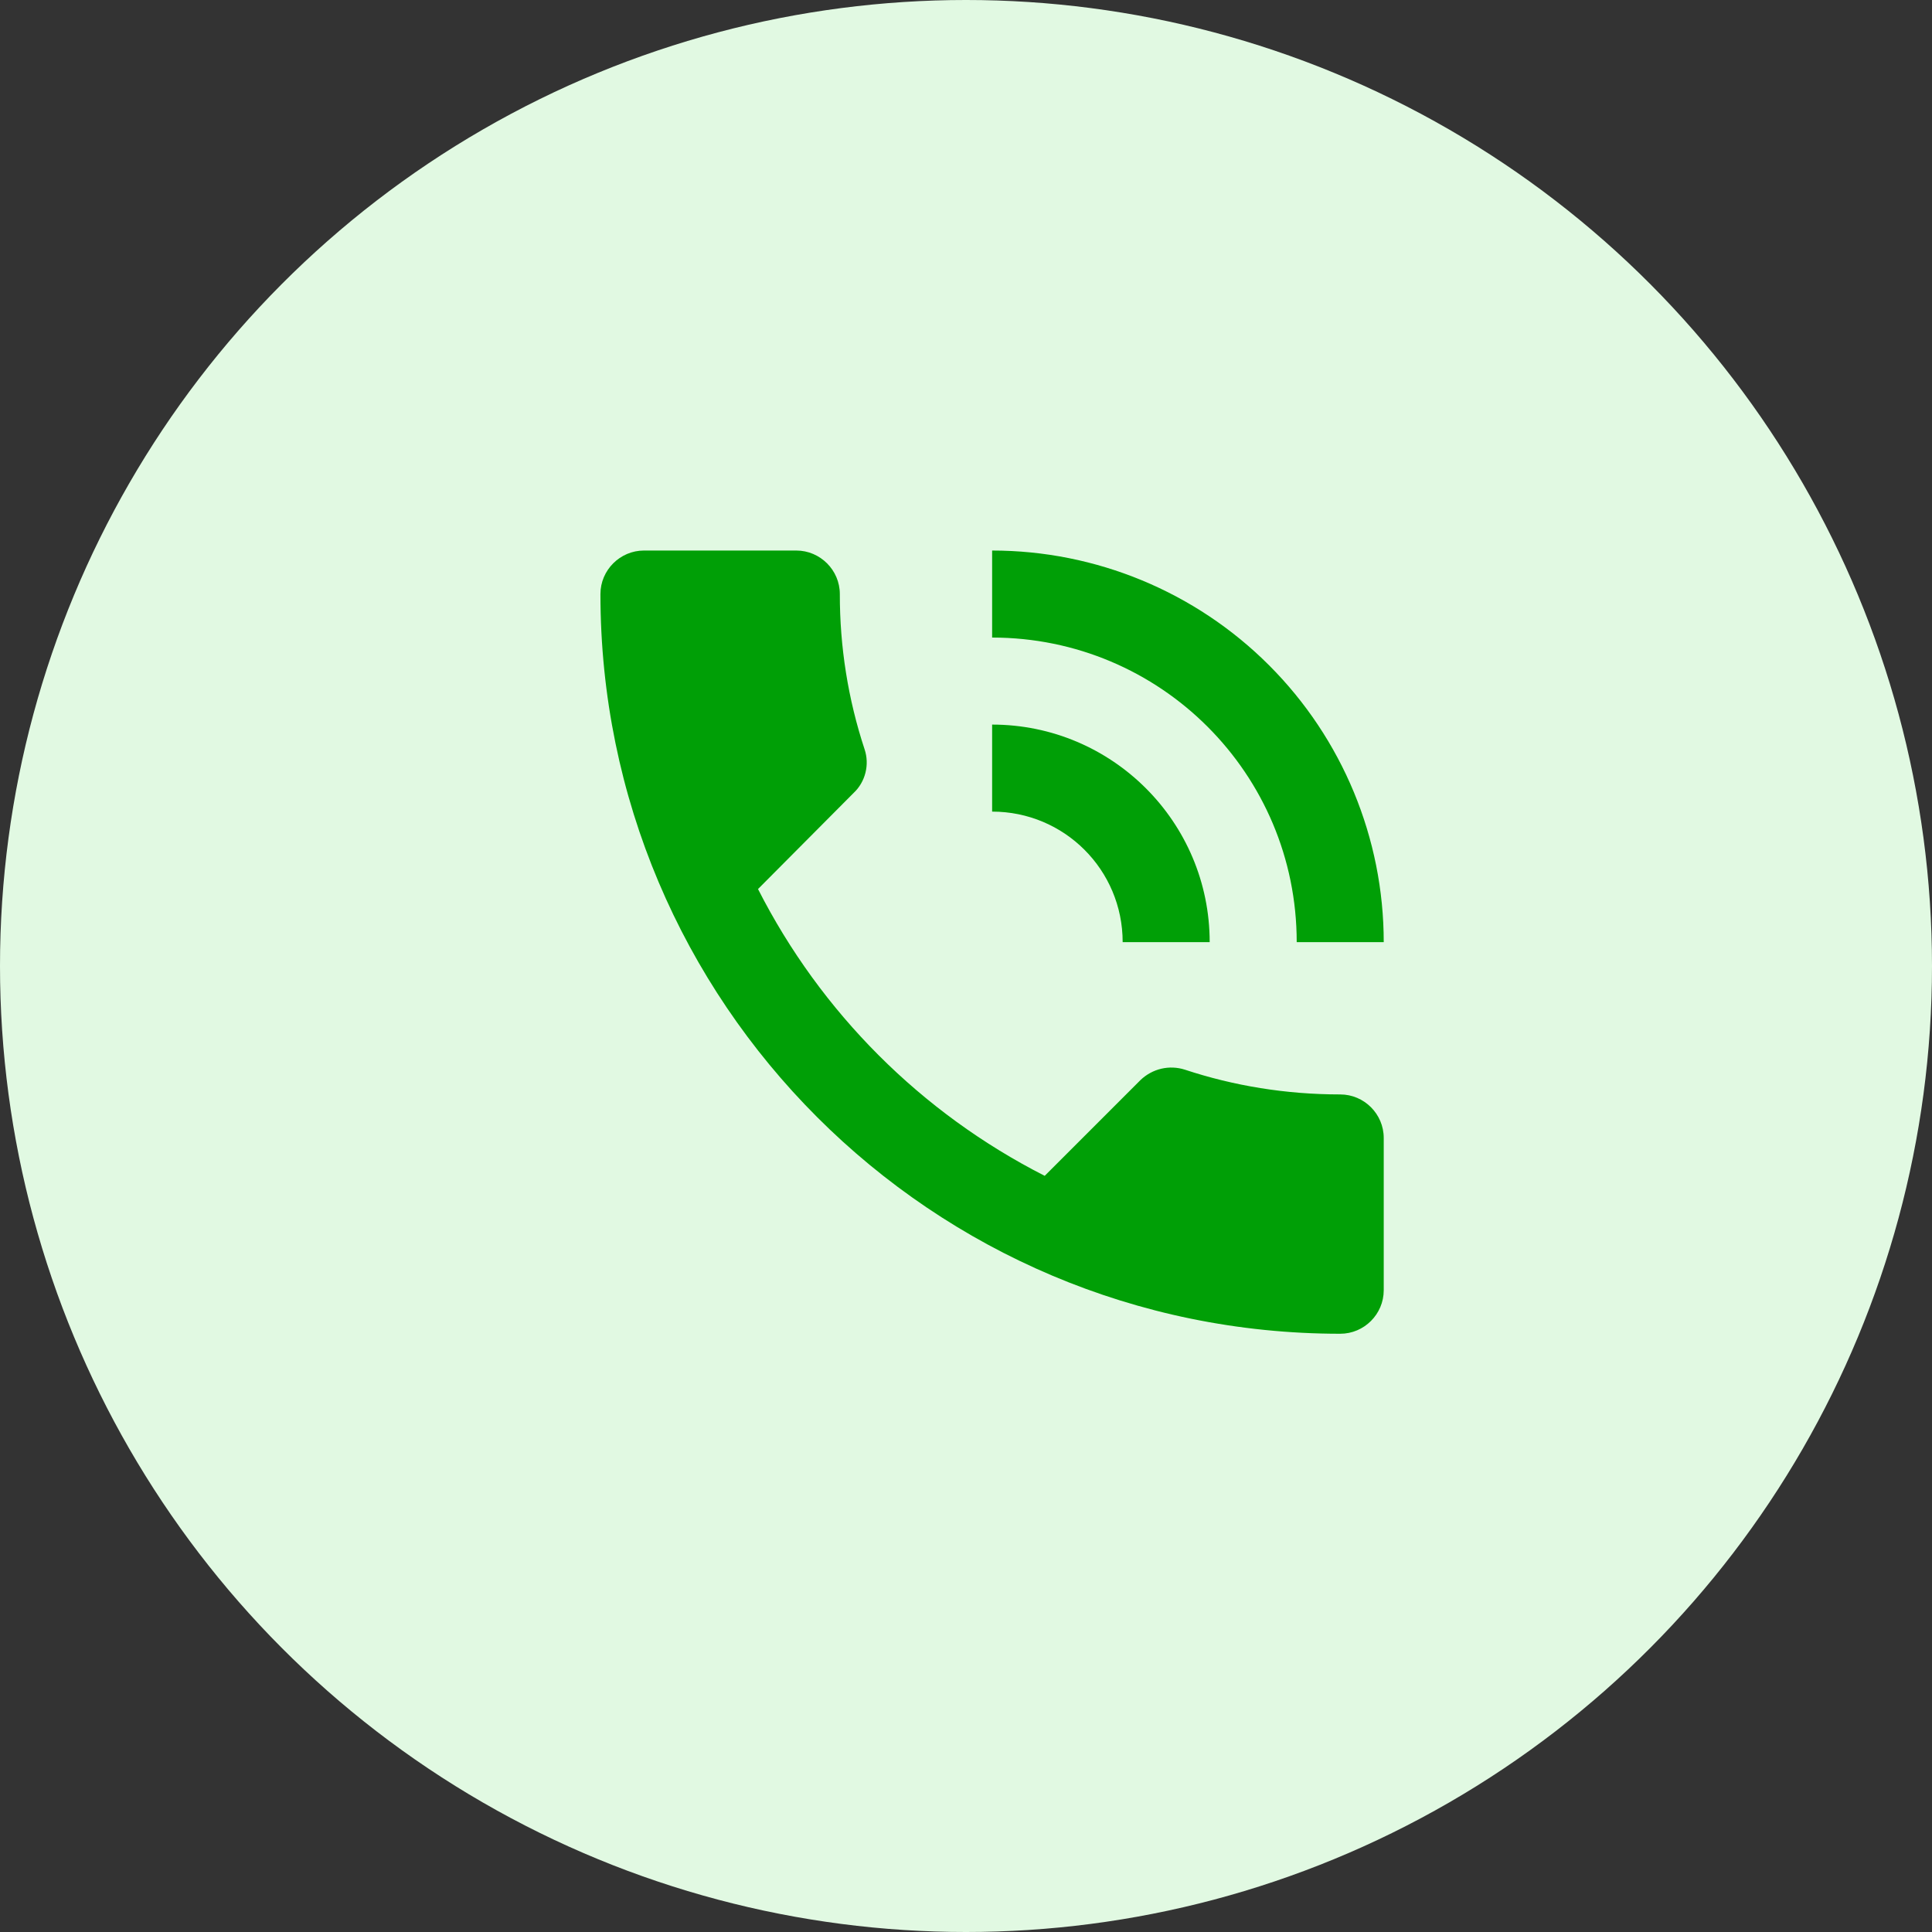<svg width="23" height="23" viewBox="0 0 23 23" fill="none" xmlns="http://www.w3.org/2000/svg">
<rect x="0" y="0" width="23" height="23" fill="#333333" stroke="none"/>
<circle cx="11.5" cy="11.5" r="11.5" fill="#E1F9E2"/>
<path d="M15.955 13.029C15.307 13.029 14.686 12.926 14.105 12.734C14.014 12.705 13.917 12.701 13.824 12.723C13.731 12.745 13.646 12.792 13.577 12.858L12.437 13.998C10.967 13.25 9.772 12.055 9.024 10.584L10.163 9.439C10.232 9.374 10.28 9.291 10.303 9.199C10.326 9.107 10.323 9.011 10.293 8.921C10.096 8.325 9.997 7.7 9.998 7.072C9.998 6.787 9.764 6.554 9.48 6.554H7.666C7.382 6.554 7.148 6.787 7.148 7.072C7.148 11.936 11.091 15.878 15.955 15.878C16.24 15.878 16.473 15.645 16.473 15.36V13.547C16.473 13.262 16.24 13.029 15.955 13.029ZM15.437 11.216H16.473C16.473 9.98 15.982 8.794 15.107 7.919C14.233 7.045 13.047 6.554 11.811 6.554V7.59C13.815 7.59 15.437 9.211 15.437 11.216ZM13.365 11.216H14.401C14.401 9.786 13.24 8.626 11.811 8.626V9.662C12.671 9.662 13.365 10.356 13.365 11.216Z" fill="#009F06"/>
</svg>
